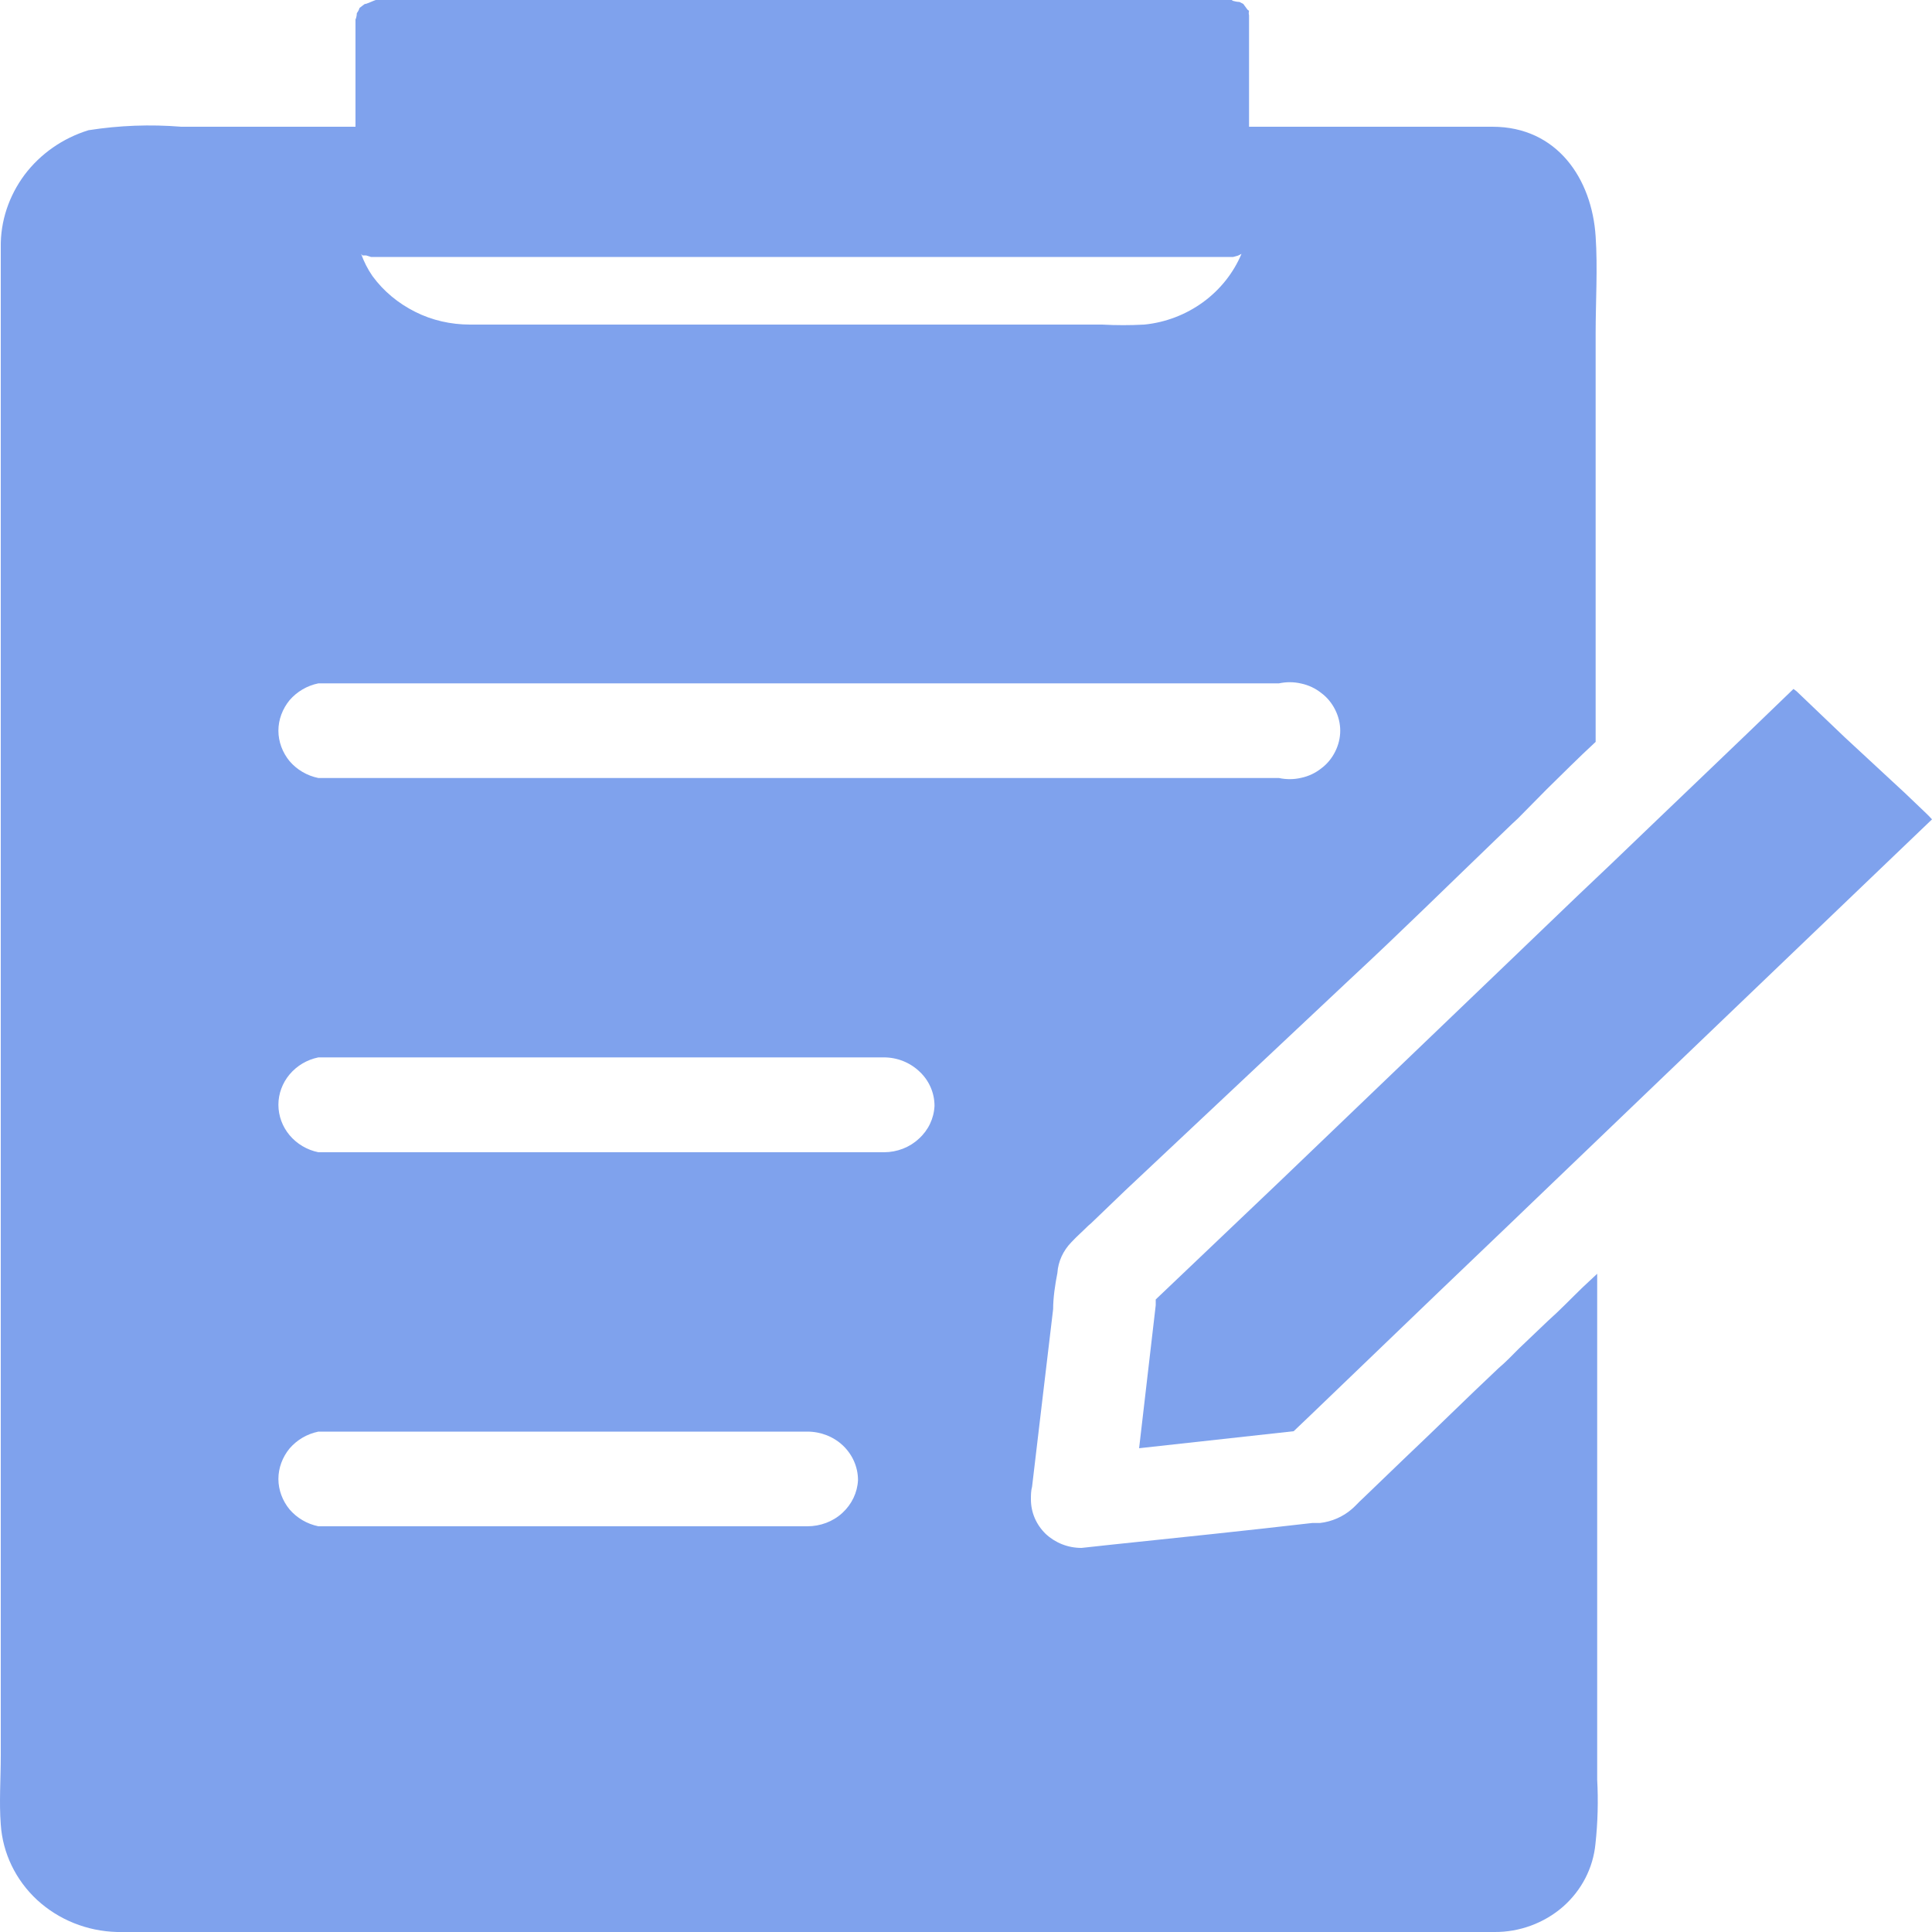 <svg width="10" height="10" viewBox="0 0 10 10" fill="none" xmlns="http://www.w3.org/2000/svg">
<path d="M8.267 6.593L8.191 6.664C8.131 6.722 8.076 6.78 8.012 6.837L7.862 6.98C7.826 7.016 7.795 7.049 7.756 7.082C7.589 7.239 7.431 7.396 7.267 7.551L7.055 7.755L7.038 7.771C7.024 7.785 7.011 7.799 6.997 7.811C6.951 7.851 6.893 7.876 6.832 7.883H6.809H6.792C6.446 7.923 6.099 7.959 5.745 7.996L5.598 8.012C5.528 8.012 5.462 7.986 5.412 7.939C5.363 7.891 5.336 7.828 5.336 7.761C5.336 7.74 5.336 7.716 5.342 7.695C5.379 7.387 5.414 7.082 5.451 6.776C5.451 6.717 5.461 6.65 5.473 6.589C5.477 6.529 5.503 6.473 5.546 6.429C5.574 6.399 5.604 6.373 5.633 6.344L5.647 6.332L5.825 6.161L6.987 5.069C7.249 4.826 7.498 4.58 7.752 4.336L7.829 4.262L7.856 4.237L8.006 4.085C8.091 4.002 8.17 3.922 8.259 3.84V1.726C8.259 1.559 8.27 1.388 8.259 1.224C8.24 0.926 8.06 0.656 7.725 0.656H6.465V1.012C6.465 1.057 6.465 1.103 6.465 1.147C6.465 1.158 6.465 1.17 6.465 1.181V0.108C6.465 0.098 6.465 0.089 6.465 0.079C6.463 0.072 6.463 0.064 6.465 0.056C6.465 0.056 6.465 0.056 6.457 0.05L6.435 0.02L6.415 0.01C6.396 0.01 6.362 0 6.383 0H6.357C6.086 0 5.813 0 5.541 0H1.95H1.927H1.946C1.94 0 1.889 0.025 1.889 0.02L1.878 0.028L1.861 0.041C1.858 0.051 1.853 0.06 1.847 0.068C1.847 0.085 1.84 0.104 1.84 0.099C1.84 0.103 1.84 0.107 1.84 0.11C1.84 0.119 1.84 0.129 1.84 0.138V1.089C1.84 1.081 1.84 1.072 1.84 1.064V0.656H0.938C0.778 0.643 0.617 0.649 0.458 0.674C0.325 0.715 0.209 0.796 0.127 0.905C0.046 1.014 0.002 1.145 0.004 1.279C0.004 1.438 0.004 1.598 0.004 1.757V9.085C0.004 9.211 -0.005 9.327 0.004 9.444C0.014 9.592 0.081 9.731 0.192 9.834C0.304 9.937 0.451 9.996 0.606 10H7.735C7.865 10.001 7.992 9.954 8.089 9.87C8.186 9.785 8.246 9.669 8.258 9.544C8.27 9.434 8.273 9.322 8.267 9.211V6.593ZM1.879 1.322H1.889H1.895L1.92 1.33H1.944H6.368H6.383L6.408 1.323C6.408 1.323 6.408 1.323 6.4 1.323H6.414H6.408L6.426 1.314C6.384 1.413 6.316 1.499 6.227 1.564C6.139 1.628 6.034 1.669 5.923 1.68C5.85 1.684 5.777 1.684 5.704 1.68H2.657C2.582 1.68 2.508 1.68 2.433 1.68C2.334 1.68 2.236 1.658 2.149 1.614C2.061 1.57 1.985 1.507 1.928 1.429C1.903 1.393 1.884 1.355 1.869 1.314L1.876 1.322H1.879ZM1.648 3.537H1.657C1.859 3.537 2.06 3.537 2.26 3.537H6.62C6.658 3.529 6.697 3.529 6.735 3.538C6.773 3.546 6.809 3.563 6.839 3.587C6.87 3.61 6.894 3.64 6.911 3.674C6.928 3.708 6.937 3.745 6.937 3.782C6.937 3.819 6.928 3.856 6.911 3.89C6.894 3.924 6.87 3.954 6.839 3.977C6.809 4.001 6.773 4.018 6.735 4.026C6.697 4.035 6.658 4.035 6.62 4.027H6.61C6.41 4.027 6.209 4.027 6.007 4.027H1.648C1.589 4.015 1.537 3.984 1.499 3.94C1.462 3.895 1.441 3.839 1.441 3.782C1.441 3.725 1.462 3.669 1.499 3.624C1.537 3.58 1.589 3.549 1.648 3.537ZM4.179 7.9H1.648C1.589 7.888 1.537 7.857 1.499 7.813C1.462 7.768 1.441 7.712 1.441 7.655C1.441 7.598 1.462 7.542 1.499 7.497C1.537 7.453 1.589 7.422 1.648 7.41H4.179C4.248 7.41 4.315 7.436 4.364 7.483C4.413 7.53 4.441 7.594 4.441 7.661C4.438 7.725 4.409 7.786 4.36 7.831C4.311 7.876 4.246 7.9 4.179 7.9ZM4.571 5.964H1.648C1.589 5.952 1.537 5.921 1.499 5.876C1.462 5.832 1.441 5.776 1.441 5.718C1.441 5.661 1.462 5.605 1.499 5.561C1.537 5.516 1.589 5.485 1.648 5.473H4.575C4.645 5.473 4.711 5.5 4.76 5.547C4.81 5.594 4.837 5.658 4.837 5.724C4.834 5.789 4.805 5.85 4.756 5.894C4.708 5.939 4.643 5.964 4.575 5.964H4.571Z" fill="#7FA2ED"/>
<path d="M9.969 4.209L9.859 4.104L9.546 3.814L9.299 3.578L9.283 3.566C8.971 3.868 8.656 4.167 8.342 4.469L8.165 4.637L7.817 4.971L6.625 6.114L5.982 6.726V6.756L5.896 7.496L6.696 7.408L6.782 7.326L7.445 6.689L7.838 6.313L7.892 6.261L8.596 5.586L9.551 4.671L10 4.241C9.99 4.23 9.98 4.219 9.969 4.209Z" fill="#7FA2ED"/>
</svg>
